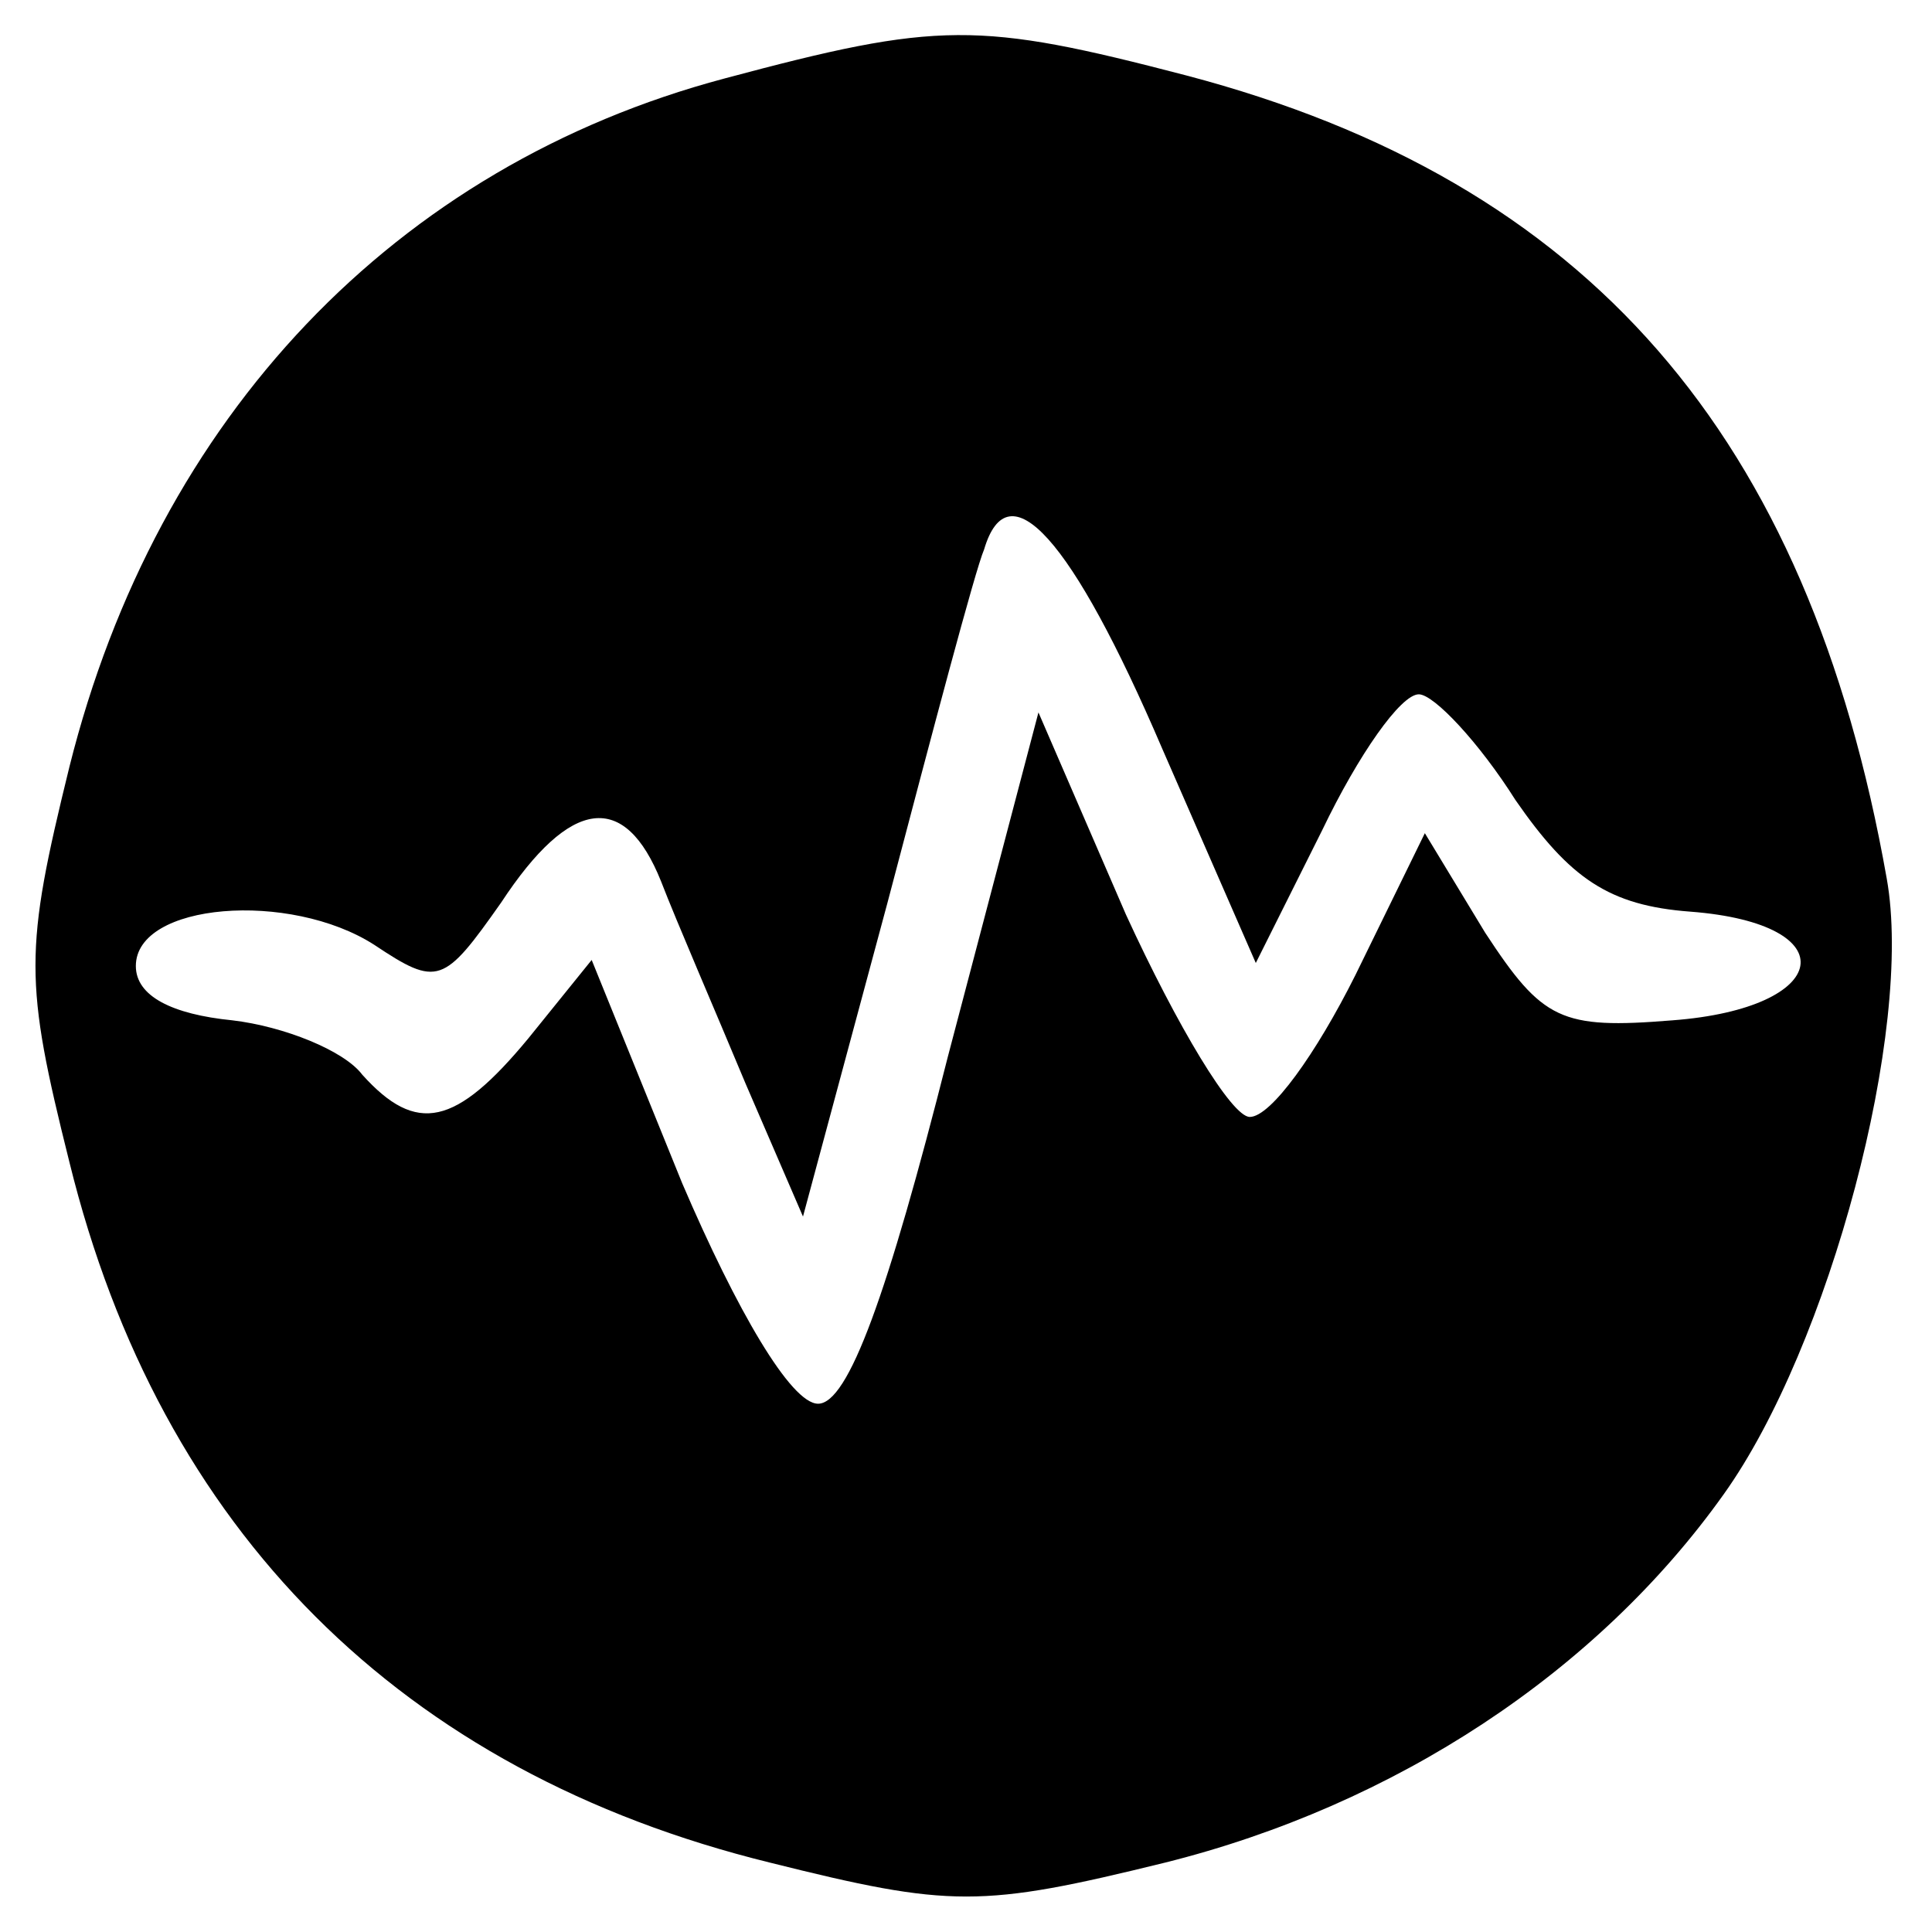 <?xml version="1.0" standalone="no"?>
<!DOCTYPE svg PUBLIC "-//W3C//DTD SVG 20010904//EN"
 "http://www.w3.org/TR/2001/REC-SVG-20010904/DTD/svg10.dtd">
<svg version="1.0" xmlns="http://www.w3.org/2000/svg"
 width="64pt" height="64pt" viewBox="0 0 64 64"
 preserveAspectRatio="xMidYMid meet">

<g transform="translate(0,64) scale(0.1,-0.1)"
fill="#000000" stroke="none">
<path d="M240 614 c-109 -29 -188 -112 -217 -228 -15 -61 -15 -71 0 -131 30
-122 110 -202 232 -232 60 -15 70 -15 131 0 76 19 143 63 185 122 35 49 63
154 54 204 -26 147 -99 231 -232 266 -69 18 -82 18 -153 -1z m145 -222 l31
-71 22 44 c12 25 26 45 32 45 5 0 20 -16 32 -35 18 -26 31 -35 58 -37 52 -4
47 -32 -6 -36 -37 -3 -43 0 -62 29 l-20 33 -23 -47 c-13 -26 -28 -47 -35 -47
-6 0 -24 30 -41 67 l-29 67 -30 -114 c-20 -79 -33 -115 -43 -115 -9 0 -27 31
-45 73 l-30 74 -21 -26 c-24 -29 -37 -32 -55 -12 -6 8 -26 16 -43 18 -20 2
-32 8 -32 18 0 21 51 25 79 7 21 -14 23 -13 42 14 23 35 41 37 53 7 5 -13 18
-43 28 -67 l19 -44 28 104 c15 57 29 110 32 117 8 27 29 4 59 -66z"/>
</g>
</svg>
